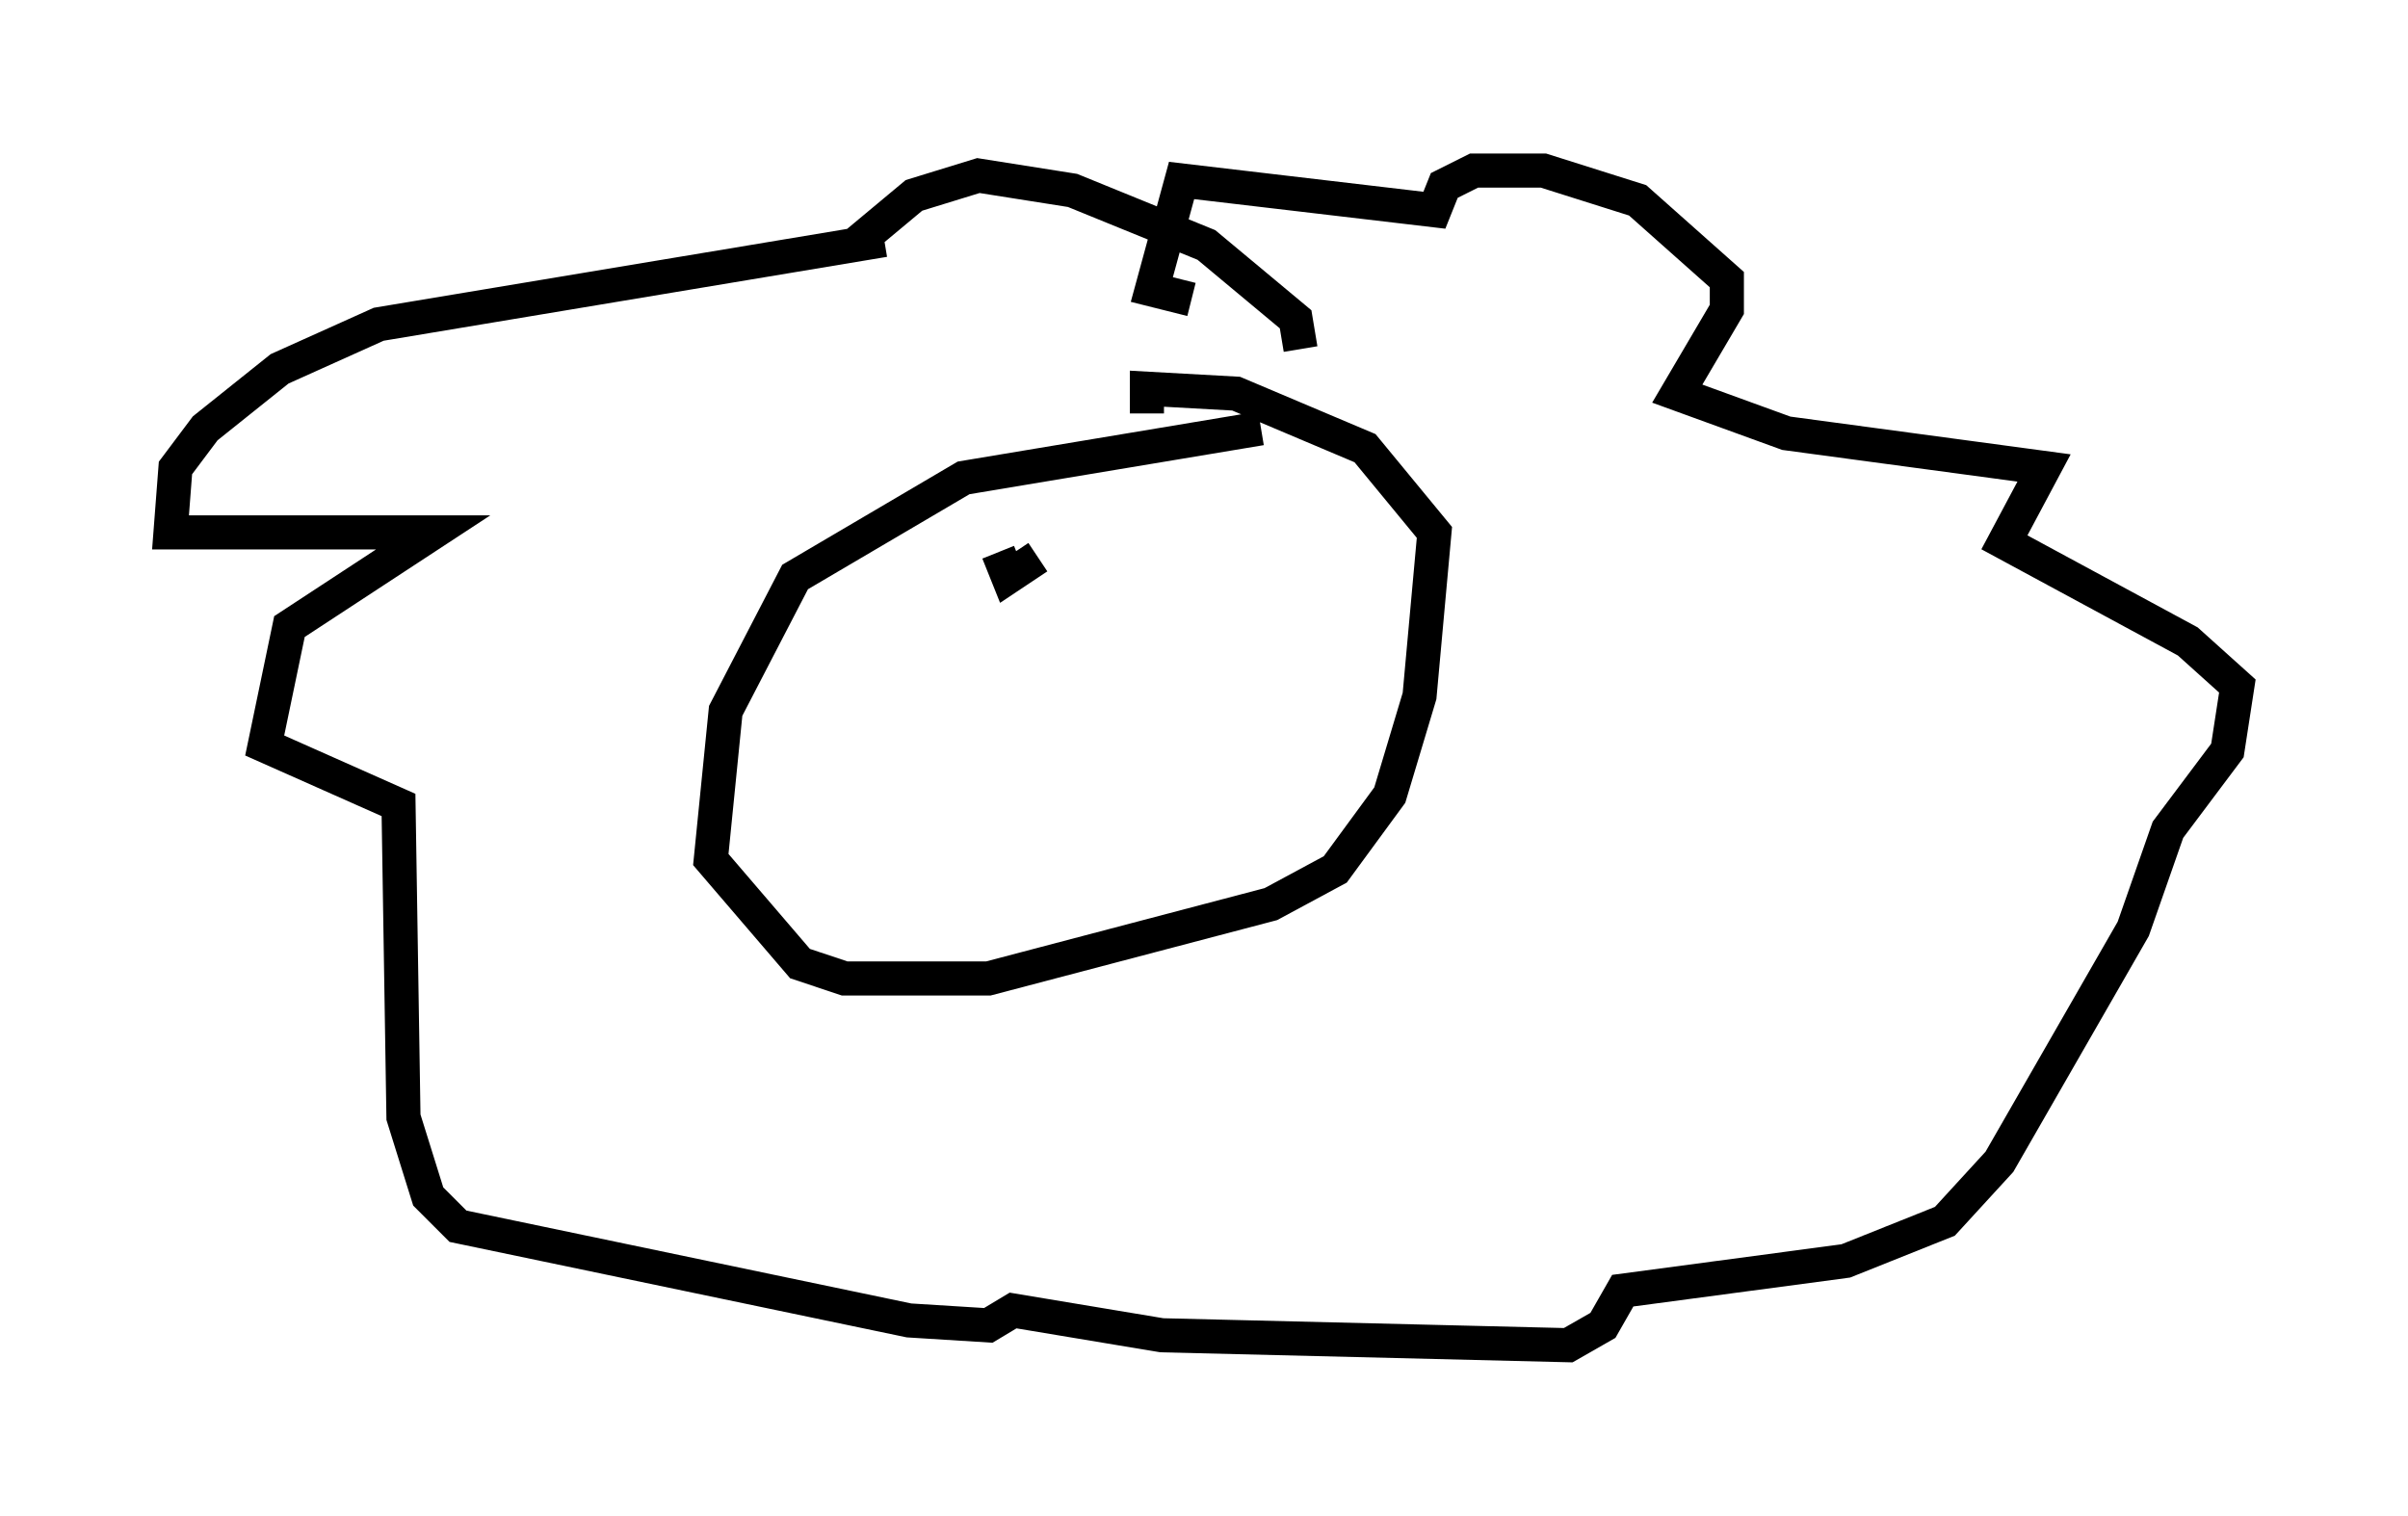 <?xml version="1.0" encoding="utf-8" ?>
<svg baseProfile="full" height="44.425" version="1.1" width="70.57" xmlns="http://www.w3.org/2000/svg" xmlns:ev="http://www.w3.org/2001/xml-events" xmlns:xlink="http://www.w3.org/1999/xlink"><defs /><rect fill="white" height="44.425" width="70.57" x="0" y="0" /><path d="M37.827, 13.134 m-0.872, -0.581 l-8.715, 1.453 -4.939, 2.905 l-2.034, 3.922 -0.436, 4.358 l2.615, 3.05 1.307, 0.436 l4.212, 0.0 8.279, -2.179 l1.888, -1.017 1.598, -2.179 l0.872, -2.905 0.436, -4.793 l-2.034, -2.469 -3.777, -1.598 l-2.615, -0.145 0.0, 0.726 m4.503, -1.888 l-0.145, -0.872 -2.615, -2.179 l-3.922, -1.598 -2.76, -0.436 l-1.888, 0.581 -1.743, 1.453 l0.872, -0.145 -14.816, 2.469 l-2.905, 1.307 -2.179, 1.743 l-0.872, 1.162 -0.145, 1.888 l7.698, 0.0 -4.212, 2.76 l-0.726, 3.486 3.922, 1.743 l0.145, 9.151 0.726, 2.324 l0.872, 0.872 13.218, 2.76 l2.324, 0.145 0.726, -0.436 l4.358, 0.726 11.911, 0.291 l1.017, -0.581 0.581, -1.017 l6.536, -0.872 2.905, -1.162 l1.598, -1.743 3.922, -6.827 l1.017, -2.905 1.743, -2.324 l0.291, -1.888 -1.453, -1.307 l-5.374, -2.905 1.162, -2.179 l-7.553, -1.017 -3.196, -1.162 l1.453, -2.469 0.0, -0.872 l-2.615, -2.324 -2.76, -0.872 l-2.034, 0.0 -0.872, 0.436 l-0.291, 0.726 -7.408, -0.872 l-0.872, 3.196 1.162, 0.291 m-5.665, 7.408 l0.291, 0.726 0.872, -0.581 " fill="none" stroke="black" stroke-width="1" /></svg>